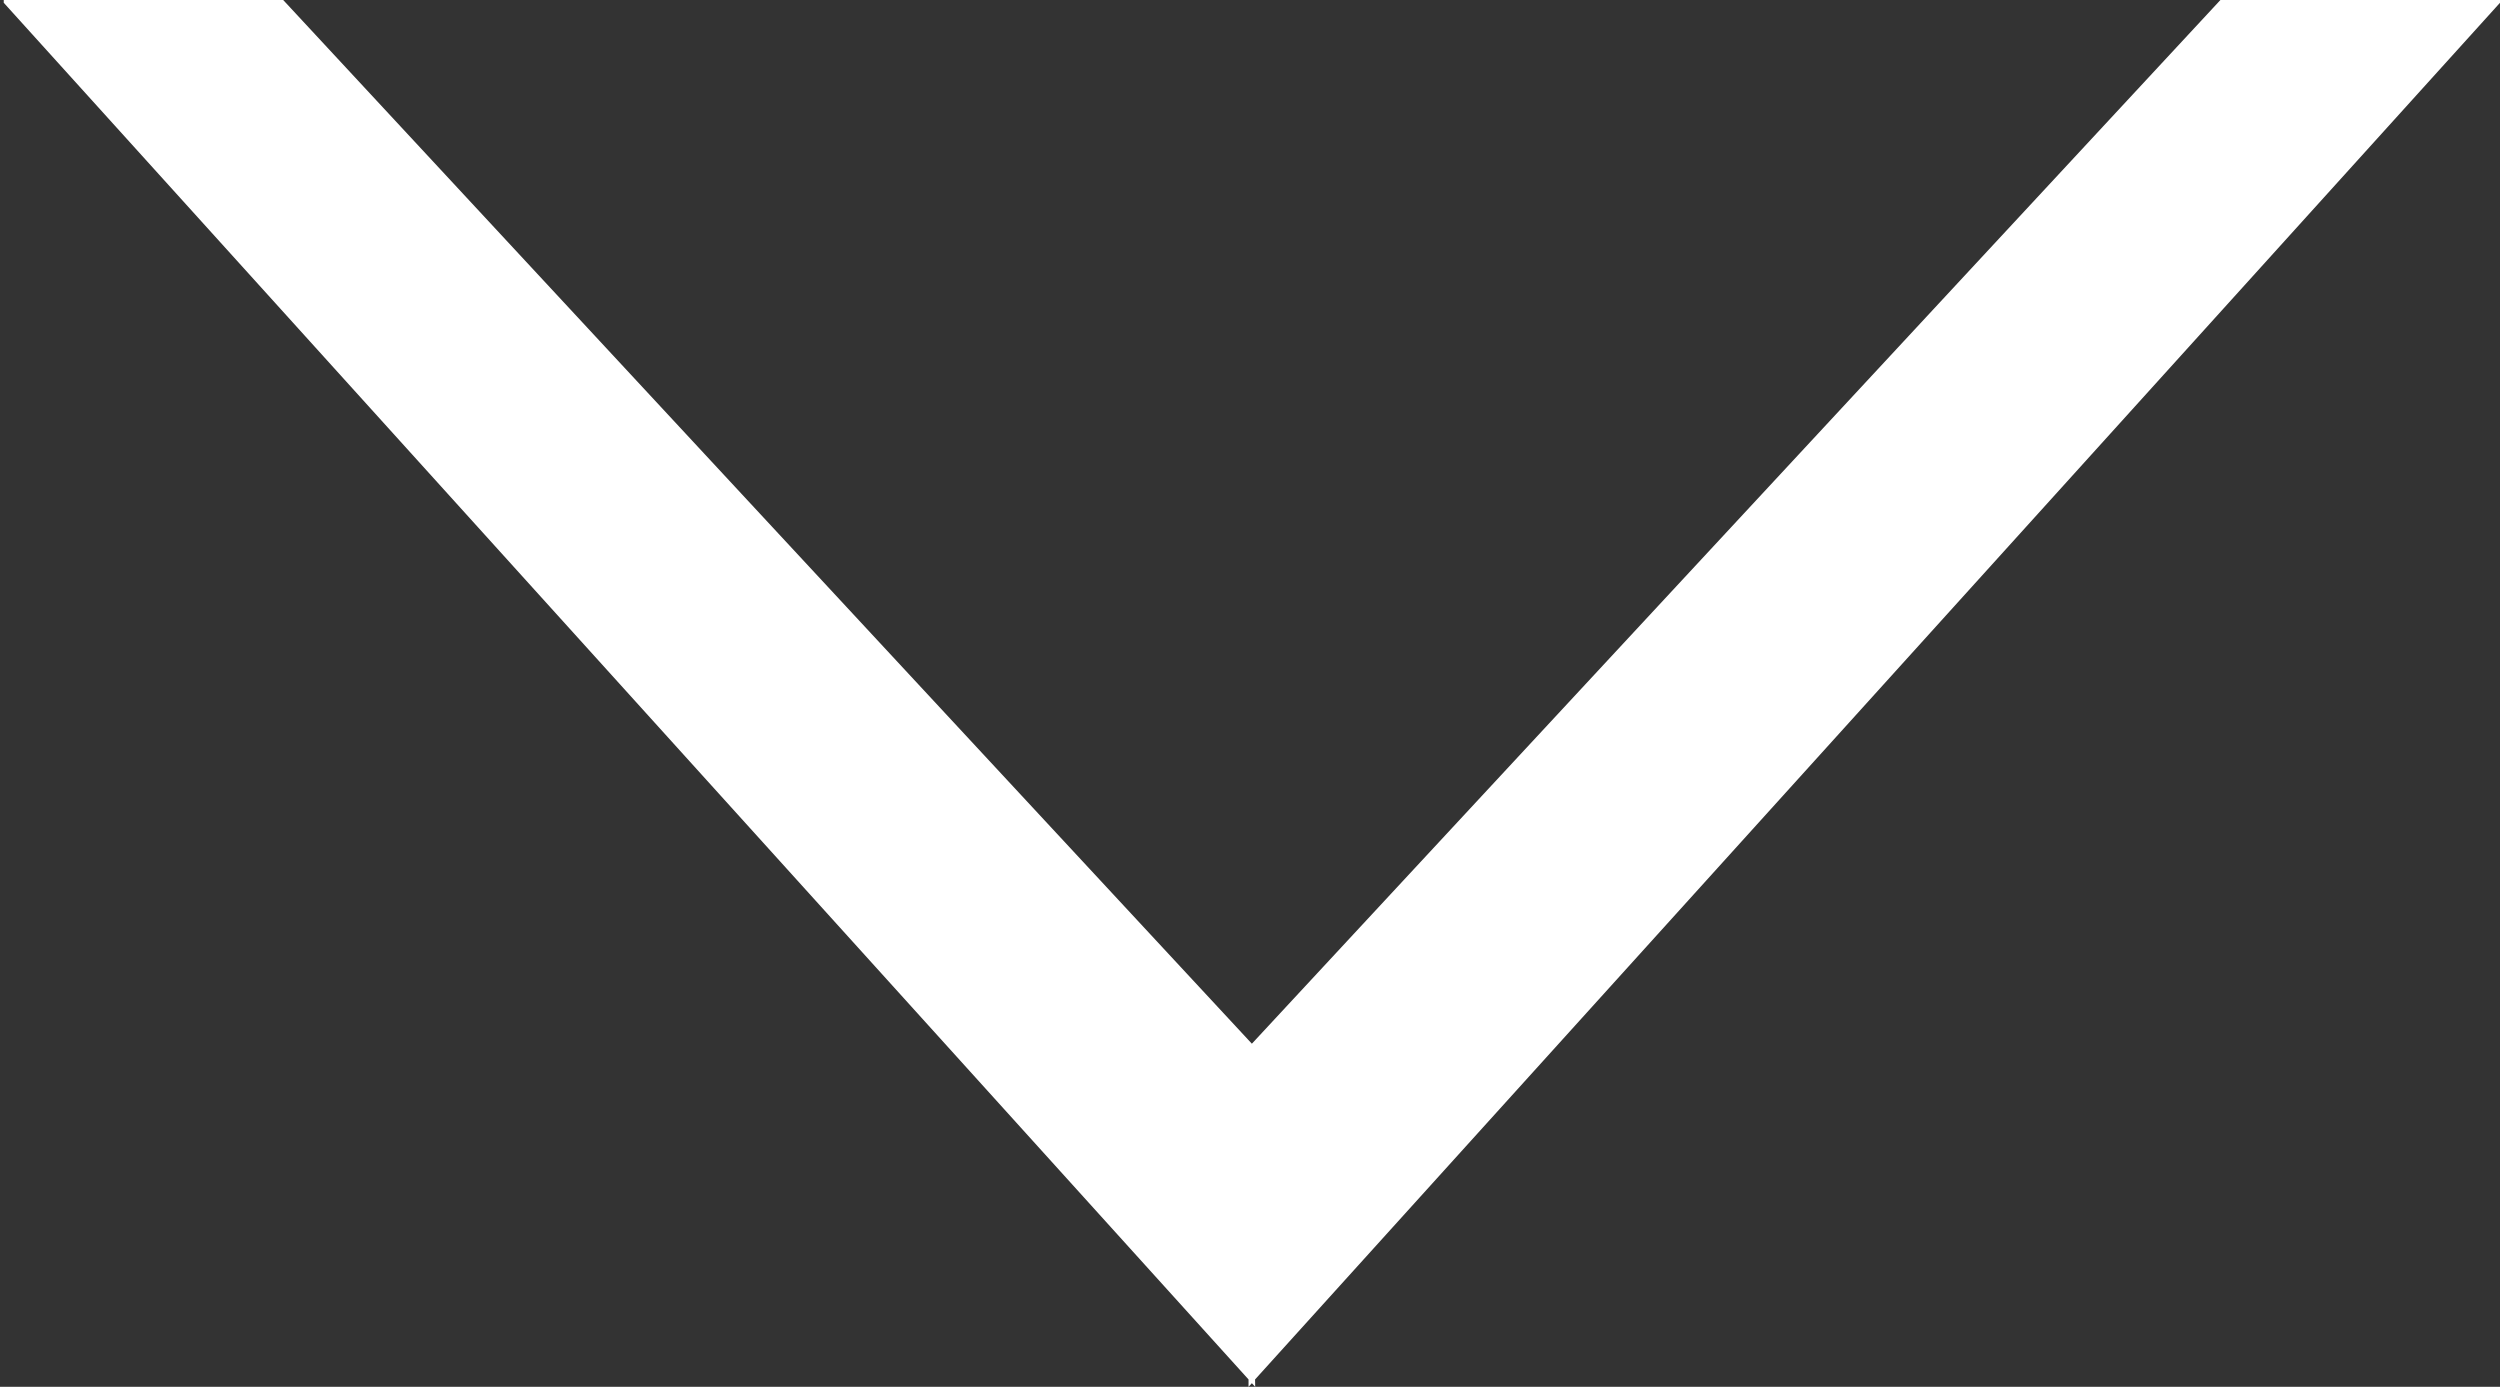 <?xml version="1.0" encoding="utf-8"?>
<!DOCTYPE svg PUBLIC "-//W3C//DTD SVG 1.1//EN" "http://www.w3.org/Graphics/SVG/1.1/DTD/svg11.dtd">
<svg version="1.1" id="Layer_1" xmlns="http://www.w3.org/2000/svg" xmlns:xlink="http://www.w3.org/1999/xlink" x="0px" y="0px"
	 width="18.027px" height="10px" viewBox="0 0 18.027 10" enable-background="new 0 0 18.027 10" xml:space="preserve">
<rect x="0" y="0" width="18.027" height="10" fill="#333333" stroke="none"/>
<polygon fill="#FFFFFF" points="18.027,0 16.011,0 9.027,7.526 2.042,0 0.027,0 0.027,0.02 9.003,9.947 9.003,10 9.027,9.974 
	9.051,10 9.05,9.947 18.027,0.02 "/>
</svg>
